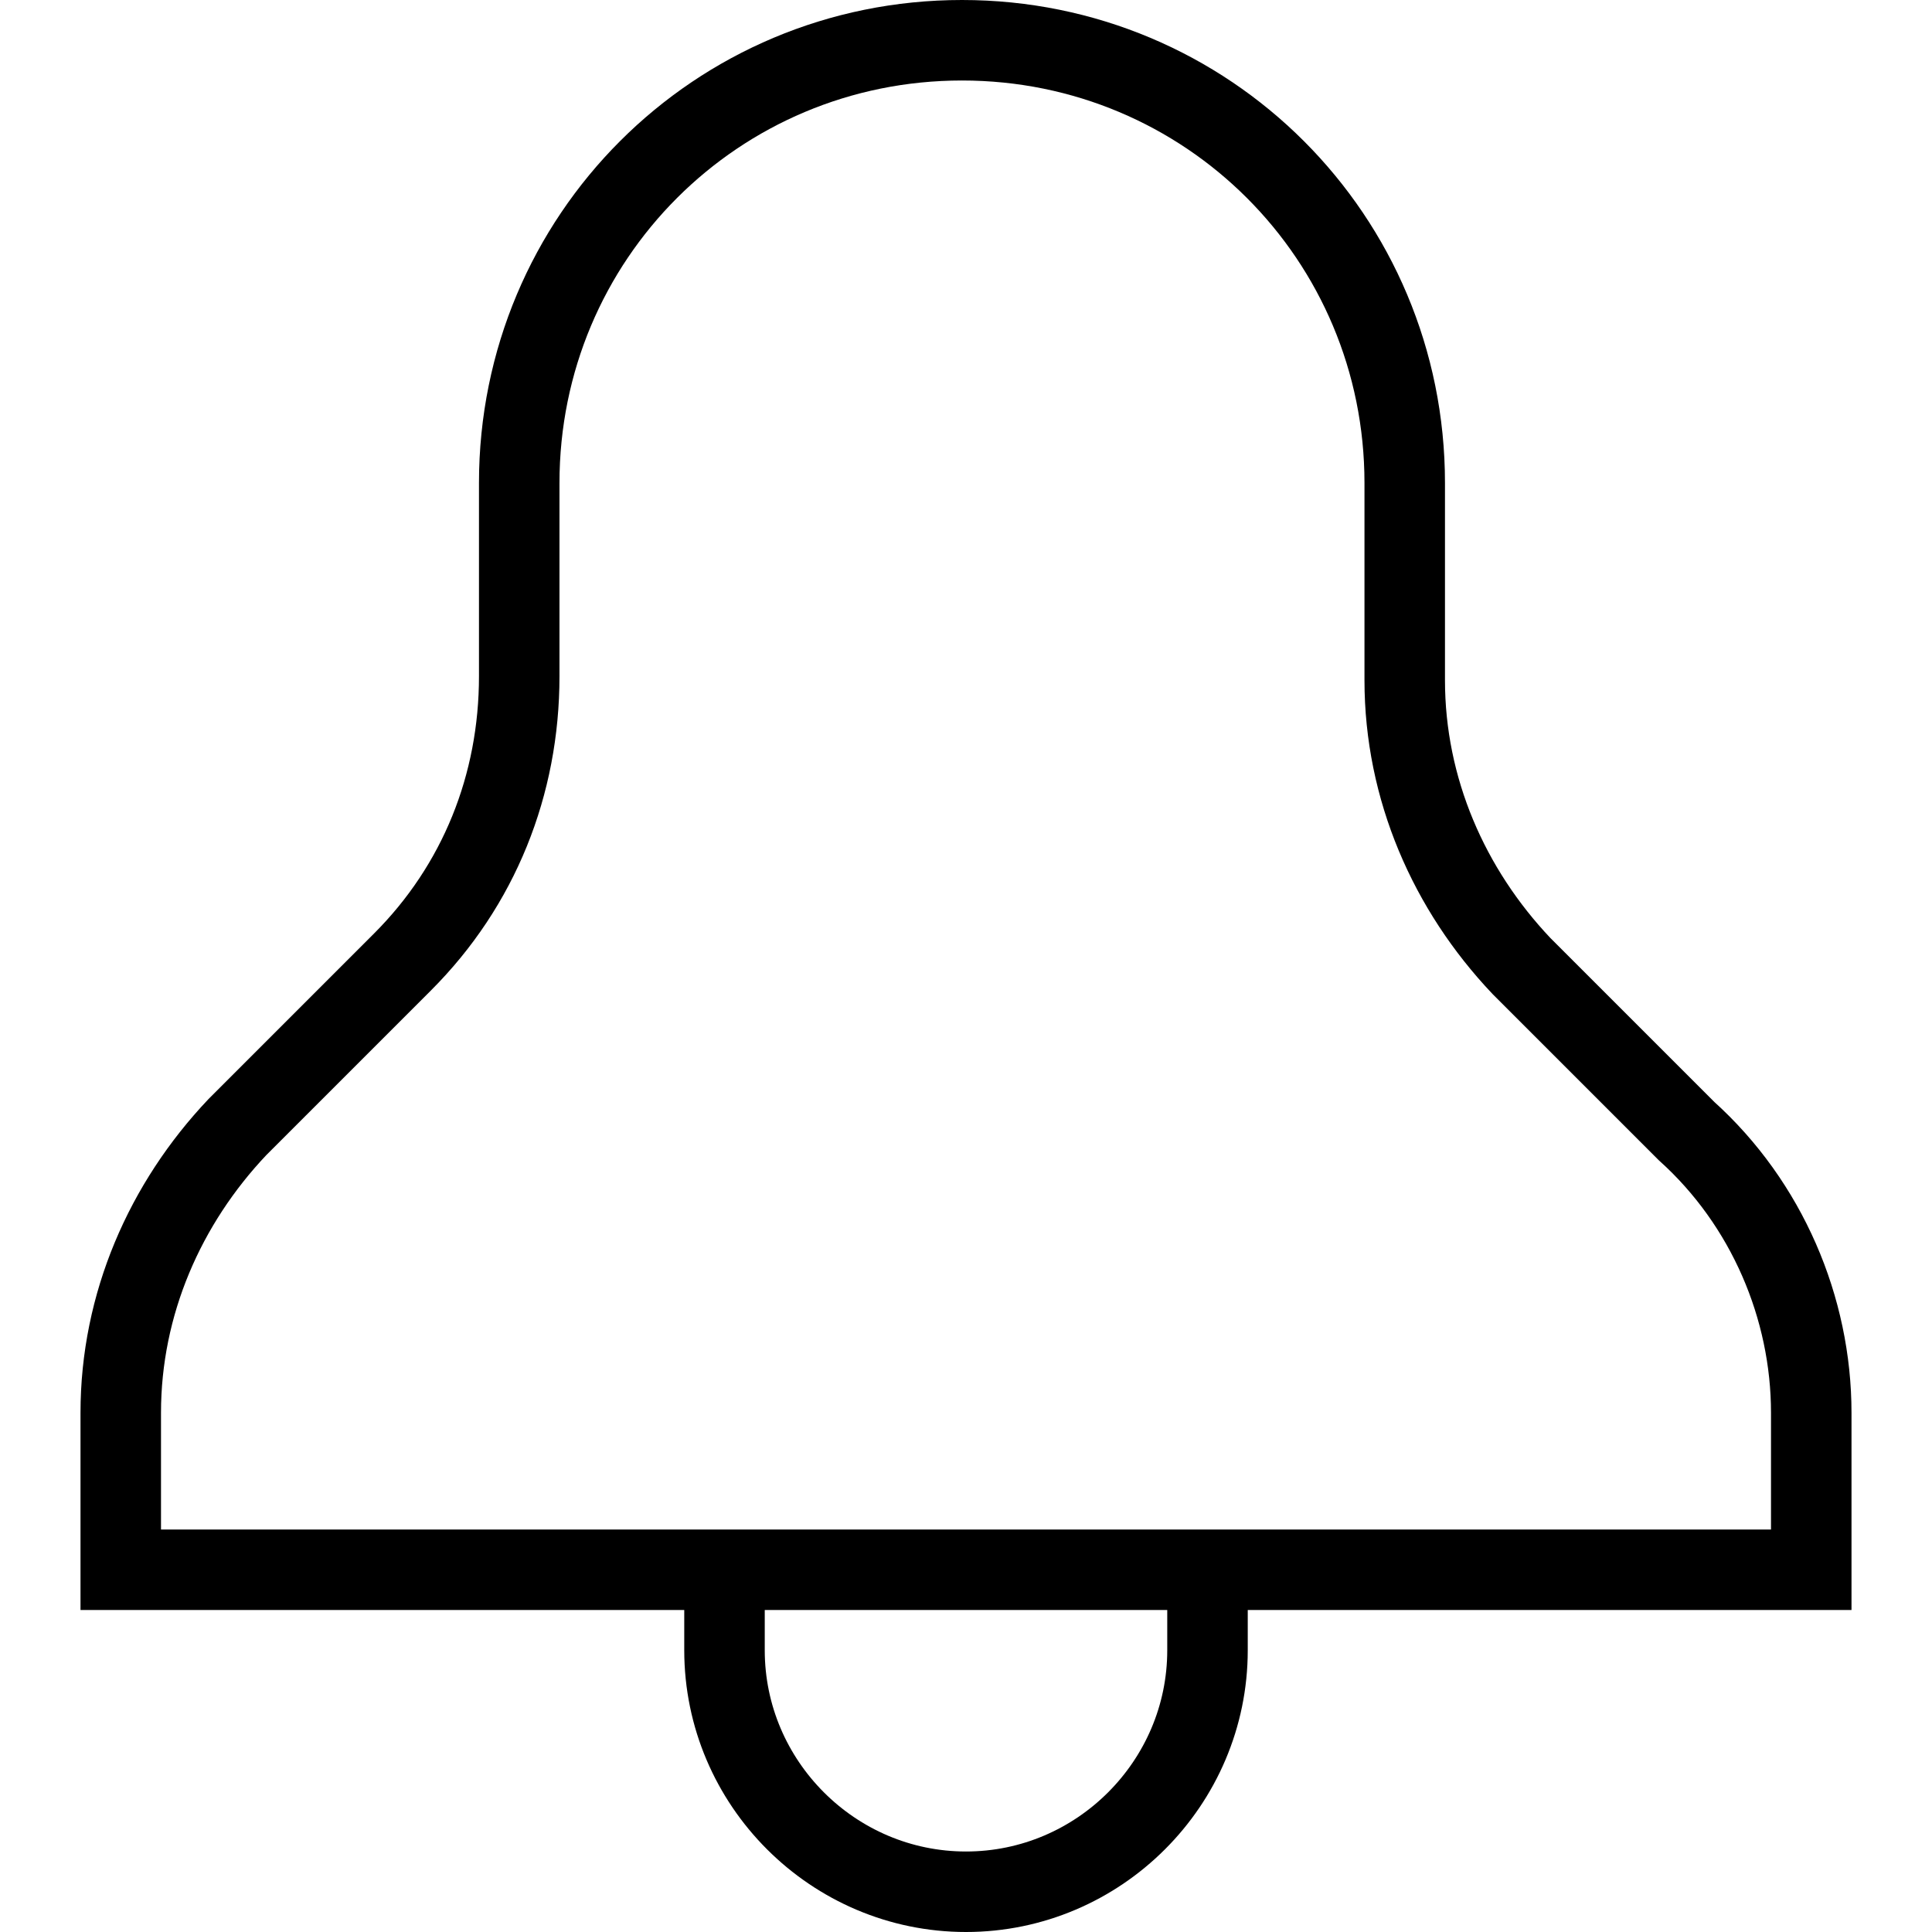 <?xml version="1.0" encoding="utf-8"?>
<!-- Generator: Adobe Illustrator 19.2.0, SVG Export Plug-In . SVG Version: 6.00 Build 0)  -->
<svg version="1.1" id="Layer_1" xmlns="http://www.w3.org/2000/svg" xmlns:xlink="http://www.w3.org/1999/xlink" x="0px" y="0px"
	 viewBox="0 0 48 48" style="enable-background:new 0 0 48 48;" xml:space="preserve">
<style type="text/css">
	.st0{fill:none;stroke:#000000;stroke-width:2;stroke-miterlimit:10;}
</style>
<title>Untitled-18</title>
<g id="Bell">
	<path class="st0" d="M45,35.1V39H3v-3.9c0-2.7,1.1-5.2,2.9-7.1l4.1-4.1c1.9-1.9,2.9-4.4,2.9-7.1V12c0-6.1,4.9-11,11-11l0,0
		c6.1,0,11,4.9,11,11v4.9c0,2.7,1.1,5.2,2.9,7.1l4.1,4.1C43.9,29.9,45,32.5,45,35.1z"/>
	<path class="st0" d="M18,39v2c0,3.3,2.7,6,6,6l0,0c3.3,0,6-2.7,6-6v-2"/>
</g>
</svg>
